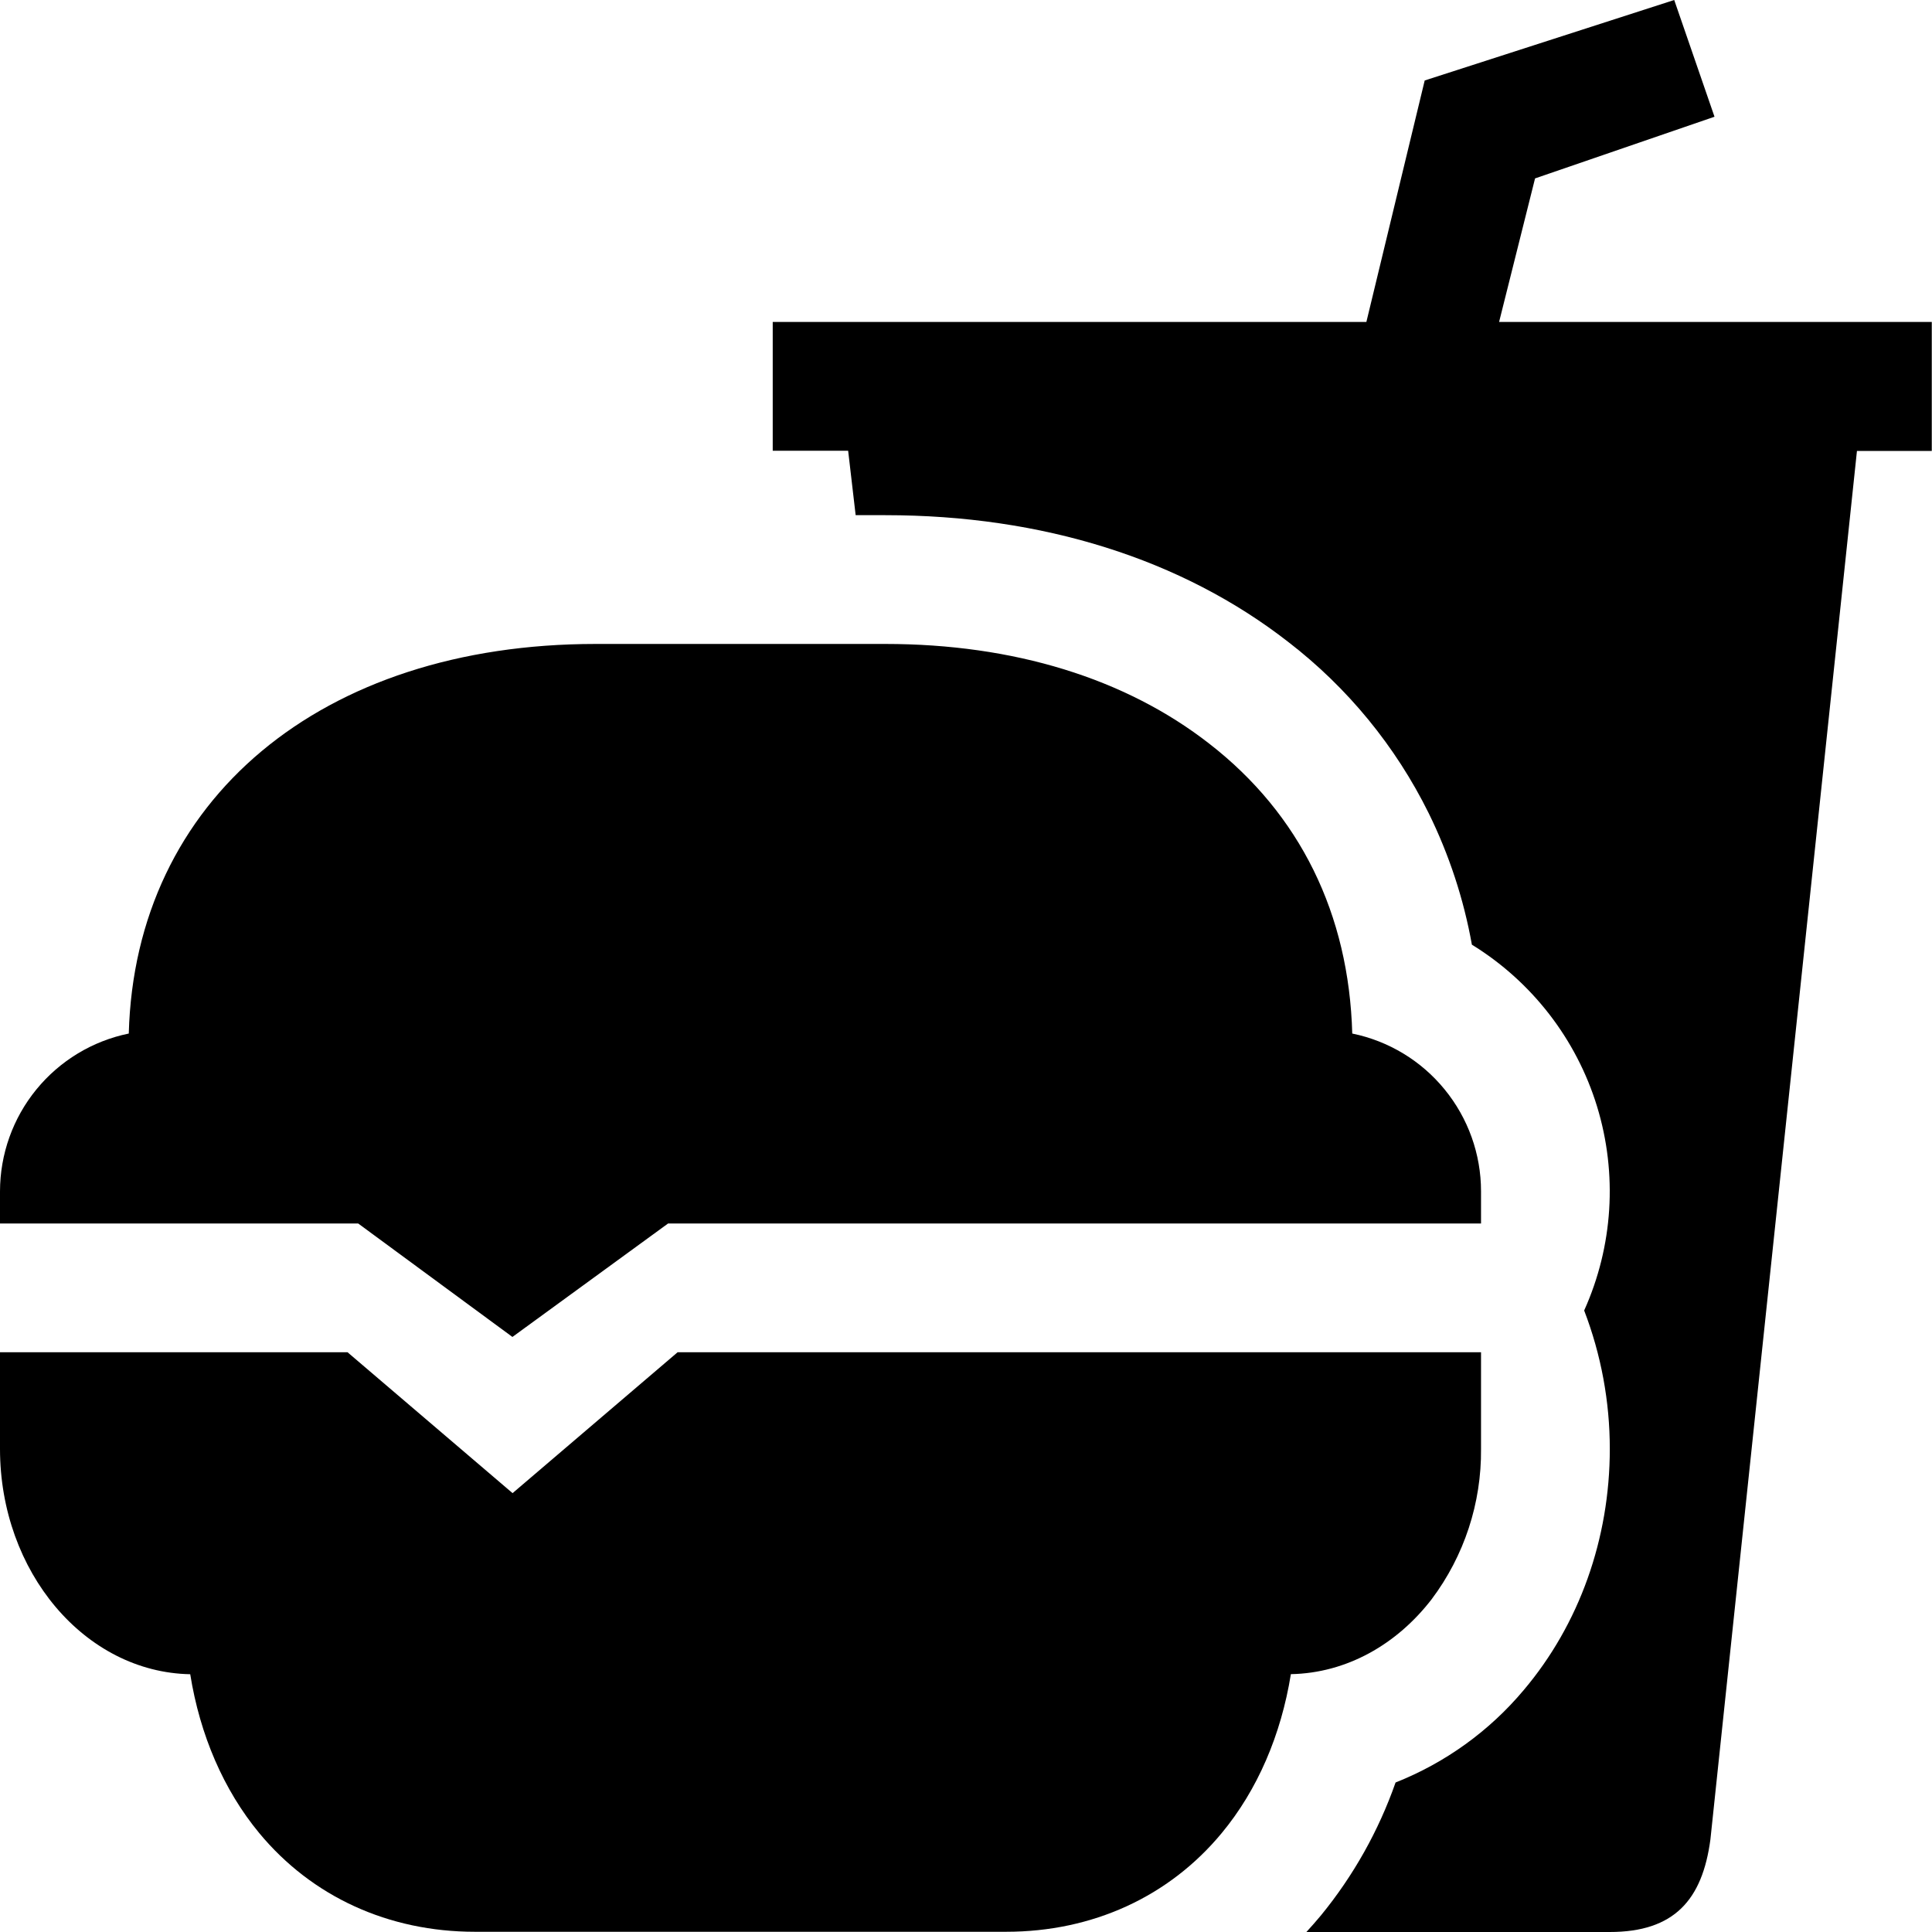 <svg width="26" height="26" viewBox="0 0 26 26" fill="none" xmlns="http://www.w3.org/2000/svg">
<path d="M19.931 18.198H9.119L6.898 20.094L4.677 18.198H0V19.498C0 21.155 1.144 22.505 2.56 22.531C2.691 23.35 3.01 24.09 3.489 24.669C4.198 25.525 5.229 25.997 6.391 25.997H13.54C14.703 25.997 15.733 25.525 16.442 24.668C16.922 24.089 17.24 23.349 17.372 22.53C18.123 22.516 18.799 22.129 19.267 21.521C19.705 20.938 19.938 20.227 19.931 19.498V18.198Z" fill="black"/>
<path d="M4.82 16.465L6.896 17.992L8.991 16.465H19.931V16.032C19.931 15.532 19.758 15.049 19.442 14.662C19.127 14.275 18.687 14.009 18.198 13.909C18.154 12.3 17.494 10.955 16.275 10.009C15.147 9.129 13.64 8.666 11.915 8.666H8.016C4.321 8.666 1.818 10.766 1.733 13.909C1.244 14.009 0.805 14.275 0.489 14.662C0.173 15.049 0.001 15.532 0 16.032V16.465H4.82Z" fill="black"/>
<path d="M24.214 4.333H20.174L20.658 2.401L23.073 1.571L22.531 0L19.173 1.083L18.388 4.333H10.399V6.066H11.414L11.515 6.933H11.915C14.028 6.933 15.905 7.523 17.338 8.64C18.135 9.254 18.781 10.042 19.227 10.944C19.502 11.504 19.698 12.099 19.808 12.713C20.615 13.21 21.214 13.983 21.492 14.889C21.77 15.796 21.708 16.772 21.319 17.636C21.547 18.23 21.664 18.861 21.664 19.498C21.664 20.708 21.253 21.861 20.505 22.745C20.043 23.296 19.45 23.723 18.781 23.988C18.553 24.638 18.214 25.242 17.778 25.775C17.714 25.852 17.648 25.927 17.581 26H21.664C22.531 26 22.91 25.567 23.018 24.754L24.99 6.069H25.997V4.333H24.214Z" fill="black"/>
</svg>
